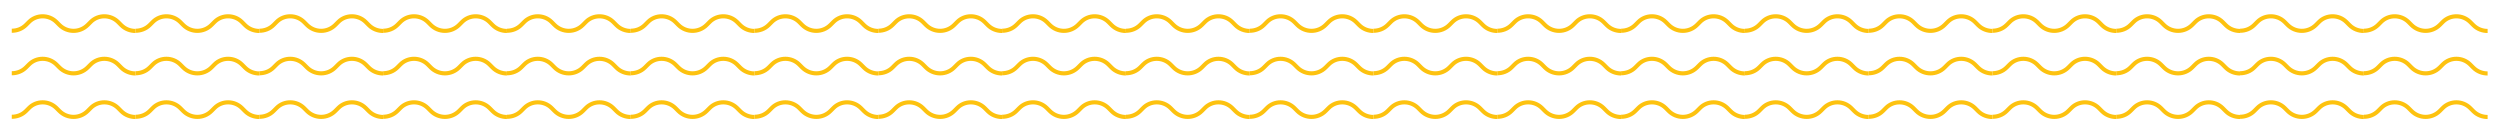 <?xml version="1.0" encoding="utf-8"?>
<!-- Generator: Adobe Illustrator 19.0.0, SVG Export Plug-In . SVG Version: 6.00 Build 0)  -->
<svg version="1.1" id="Layer_1" xmlns="http://www.w3.org/2000/svg" xmlns:xlink="http://www.w3.org/1999/xlink" x="0px" y="0px"
	 viewBox="0 0 1211.7 63.2" style="enable-background:new 0 0 1211.7 63.2;" xml:space="preserve">
<style type="text/css">
	.st0{fill:none;stroke:#FDC20F;stroke-width:2;stroke-miterlimit:10;}
</style>
<g>
	<g>
		<path class="st0" d="M90.1,11.4"/>
		<path class="st0" d="M5.7,14.9c2.5,0,5-0.9,6.9-2.8l1.5-1.5c3.6-3.6,9.5-3.6,13.2,0l1.5,1.5c3.8,3.8,9.9,3.8,13.7,0l1.5-1.5
			c3.6-3.6,9.5-3.6,13.2,0l1.6,1.6c1.9,1.9,4.4,2.8,6.9,2.8"/>
		<path class="st0" d="M65.7,14.9c2.5,0,5-0.9,6.9-2.8l1.5-1.5c3.6-3.6,9.5-3.6,13.2,0l1.5,1.5c3.8,3.8,9.9,3.8,13.7,0l1.5-1.5
			c3.6-3.6,9.5-3.6,13.2,0l1.6,1.6c1.9,1.9,4.4,2.8,6.9,2.8"/>
	</g>
	<g>
		<path class="st0" d="M210.1,11.4"/>
		<path class="st0" d="M125.7,14.9c2.5,0,5-0.9,6.9-2.8l1.5-1.5c3.6-3.6,9.5-3.6,13.2,0l1.5,1.5c3.8,3.8,9.9,3.8,13.7,0l1.5-1.5
			c3.6-3.6,9.5-3.6,13.2,0l1.6,1.6c1.9,1.9,4.4,2.8,6.9,2.8"/>
		<path class="st0" d="M185.7,14.9c2.5,0,5-0.9,6.9-2.8l1.5-1.5c3.6-3.6,9.5-3.6,13.2,0l1.5,1.5c3.8,3.8,9.9,3.8,13.7,0l1.5-1.5
			c3.6-3.6,9.5-3.6,13.2,0l1.6,1.6c1.9,1.9,4.4,2.8,6.9,2.8"/>
	</g>
	<g>
		<path class="st0" d="M330.1,11.4"/>
		<path class="st0" d="M245.7,14.9c2.5,0,5-0.9,6.9-2.8l1.5-1.5c3.6-3.6,9.5-3.6,13.2,0l1.5,1.5c3.8,3.8,9.9,3.8,13.7,0l1.5-1.5
			c3.6-3.6,9.5-3.6,13.2,0l1.6,1.6c1.9,1.9,4.4,2.8,6.9,2.8"/>
		<path class="st0" d="M305.7,14.9c2.5,0,5-0.9,6.9-2.8l1.5-1.5c3.6-3.6,9.5-3.6,13.2,0l1.5,1.5c3.8,3.8,9.9,3.8,13.7,0l1.5-1.5
			c3.6-3.6,9.5-3.6,13.2,0l1.6,1.6c1.9,1.9,4.4,2.8,6.9,2.8"/>
	</g>
	<g>
		<path class="st0" d="M450.1,11.4"/>
		<path class="st0" d="M365.7,14.9c2.5,0,5-0.9,6.9-2.8l1.5-1.5c3.6-3.6,9.5-3.6,13.2,0l1.5,1.5c3.8,3.8,9.9,3.8,13.7,0l1.5-1.5
			c3.6-3.6,9.5-3.6,13.2,0l1.6,1.6c1.9,1.9,4.4,2.8,6.9,2.8"/>
		<path class="st0" d="M425.7,14.9c2.5,0,5-0.9,6.9-2.8l1.5-1.5c3.6-3.6,9.5-3.6,13.2,0l1.5,1.5c3.8,3.8,9.9,3.8,13.7,0l1.5-1.5
			c3.6-3.6,9.5-3.6,13.2,0l1.6,1.6c1.9,1.9,4.4,2.8,6.9,2.8"/>
	</g>
	<g>
		<path class="st0" d="M570.1,11.4"/>
		<path class="st0" d="M485.7,14.9c2.5,0,5-0.9,6.9-2.8l1.5-1.5c3.6-3.6,9.5-3.6,13.2,0l1.5,1.5c3.8,3.8,9.9,3.8,13.7,0l1.5-1.5
			c3.6-3.6,9.5-3.6,13.2,0l1.6,1.6c1.9,1.9,4.4,2.8,6.9,2.8"/>
		<path class="st0" d="M545.7,14.9c2.5,0,5-0.9,6.9-2.8l1.5-1.5c3.6-3.6,9.5-3.6,13.2,0l1.5,1.5c3.8,3.8,9.9,3.8,13.7,0l1.5-1.5
			c3.6-3.6,9.5-3.6,13.2,0l1.6,1.6c1.9,1.9,4.4,2.8,6.9,2.8"/>
	</g>
	<g>
		<path class="st0" d="M690.1,11.4"/>
		<path class="st0" d="M605.7,14.9c2.5,0,5-0.9,6.9-2.8l1.5-1.5c3.6-3.6,9.5-3.6,13.2,0l1.5,1.5c3.8,3.8,9.9,3.8,13.7,0l1.5-1.5
			c3.6-3.6,9.5-3.6,13.2,0l1.6,1.6c1.9,1.9,4.4,2.8,6.9,2.8"/>
		<path class="st0" d="M665.7,14.9c2.5,0,5-0.9,6.9-2.8l1.5-1.5c3.6-3.6,9.5-3.6,13.2,0l1.5,1.5c3.8,3.8,9.9,3.8,13.7,0l1.5-1.5
			c3.6-3.6,9.5-3.6,13.2,0l1.6,1.6c1.9,1.9,4.4,2.8,6.9,2.8"/>
	</g>
	<g>
		<path class="st0" d="M810.1,11.4"/>
		<path class="st0" d="M725.7,14.9c2.5,0,5-0.9,6.9-2.8l1.5-1.5c3.6-3.6,9.5-3.6,13.2,0l1.5,1.5c3.8,3.8,9.9,3.8,13.7,0l1.5-1.5
			c3.6-3.6,9.5-3.6,13.2,0l1.6,1.6c1.9,1.9,4.4,2.8,6.9,2.8"/>
		<path class="st0" d="M785.7,14.9c2.5,0,5-0.9,6.9-2.8l1.5-1.5c3.6-3.6,9.5-3.6,13.2,0l1.5,1.5c3.8,3.8,9.9,3.8,13.7,0l1.5-1.5
			c3.6-3.6,9.5-3.6,13.2,0l1.6,1.6c1.9,1.9,4.4,2.8,6.9,2.8"/>
	</g>
	<g>
		<path class="st0" d="M930.1,11.4"/>
		<path class="st0" d="M845.7,14.9c2.5,0,5-0.9,6.9-2.8l1.5-1.5c3.6-3.6,9.5-3.6,13.2,0l1.5,1.5c3.8,3.8,9.9,3.8,13.7,0l1.5-1.5
			c3.6-3.6,9.5-3.6,13.2,0l1.6,1.6c1.9,1.9,4.4,2.8,6.9,2.8"/>
		<path class="st0" d="M905.7,14.9c2.5,0,5-0.9,6.9-2.8l1.5-1.5c3.6-3.6,9.5-3.6,13.2,0l1.5,1.5c3.8,3.8,9.9,3.8,13.7,0l1.5-1.5
			c3.6-3.6,9.5-3.6,13.2,0l1.6,1.6c1.9,1.9,4.4,2.8,6.9,2.8"/>
	</g>
	<g>
		<path class="st0" d="M1050.1,11.4"/>
		<path class="st0" d="M965.7,14.9c2.5,0,5-0.9,6.9-2.8l1.5-1.5c3.6-3.6,9.5-3.6,13.2,0l1.5,1.5c3.8,3.8,9.9,3.8,13.7,0l1.5-1.5
			c3.6-3.6,9.5-3.6,13.2,0l1.6,1.6c1.9,1.9,4.4,2.8,6.9,2.8"/>
		<path class="st0" d="M1025.7,14.9c2.5,0,5-0.9,6.9-2.8l1.5-1.5c3.6-3.6,9.5-3.6,13.2,0l1.5,1.5c3.8,3.8,9.9,3.8,13.7,0l1.5-1.5
			c3.6-3.6,9.5-3.6,13.2,0l1.6,1.6c1.9,1.9,4.4,2.8,6.9,2.8"/>
	</g>
	<g>
		<path class="st0" d="M1170.1,11.4"/>
		<path class="st0" d="M1085.7,14.9c2.5,0,5-0.9,6.9-2.8l1.5-1.5c3.6-3.6,9.5-3.6,13.2,0l1.5,1.5c3.8,3.8,9.9,3.8,13.7,0l1.5-1.5
			c3.6-3.6,9.5-3.6,13.2,0l1.6,1.6c1.9,1.9,4.4,2.8,6.9,2.8"/>
		<path class="st0" d="M1145.7,14.9c2.5,0,5-0.9,6.9-2.8l1.5-1.5c3.6-3.6,9.5-3.6,13.2,0l1.5,1.5c3.8,3.8,9.9,3.8,13.7,0l1.5-1.5
			c3.6-3.6,9.5-3.6,13.2,0l1.6,1.6c1.9,1.9,4.4,2.8,6.9,2.8"/>
	</g>
</g>
<g>
	<g>
		<path class="st0" d="M90.1,32"/>
		<path class="st0" d="M5.7,35.5c2.5,0,5-0.9,6.9-2.8l1.5-1.5c3.6-3.6,9.5-3.6,13.2,0l1.5,1.5c3.8,3.8,9.9,3.8,13.7,0l1.5-1.5
			c3.6-3.6,9.5-3.6,13.2,0l1.6,1.6c1.9,1.9,4.4,2.8,6.9,2.8"/>
		<path class="st0" d="M65.7,35.5c2.5,0,5-0.9,6.9-2.8l1.5-1.5c3.6-3.6,9.5-3.6,13.2,0l1.5,1.5c3.8,3.8,9.9,3.8,13.7,0l1.5-1.5
			c3.6-3.6,9.5-3.6,13.2,0l1.6,1.6c1.9,1.9,4.4,2.8,6.9,2.8"/>
	</g>
	<g>
		<path class="st0" d="M210.1,32"/>
		<path class="st0" d="M125.7,35.5c2.5,0,5-0.9,6.9-2.8l1.5-1.5c3.6-3.6,9.5-3.6,13.2,0l1.5,1.5c3.8,3.8,9.9,3.8,13.7,0l1.5-1.5
			c3.6-3.6,9.5-3.6,13.2,0l1.6,1.6c1.9,1.9,4.4,2.8,6.9,2.8"/>
		<path class="st0" d="M185.7,35.5c2.5,0,5-0.9,6.9-2.8l1.5-1.5c3.6-3.6,9.5-3.6,13.2,0l1.5,1.5c3.8,3.8,9.9,3.8,13.7,0l1.5-1.5
			c3.6-3.6,9.5-3.6,13.2,0l1.6,1.6c1.9,1.9,4.4,2.8,6.9,2.8"/>
	</g>
	<g>
		<path class="st0" d="M330.1,32"/>
		<path class="st0" d="M245.7,35.5c2.5,0,5-0.9,6.9-2.8l1.5-1.5c3.6-3.6,9.5-3.6,13.2,0l1.5,1.5c3.8,3.8,9.9,3.8,13.7,0l1.5-1.5
			c3.6-3.6,9.5-3.6,13.2,0l1.6,1.6c1.9,1.9,4.4,2.8,6.9,2.8"/>
		<path class="st0" d="M305.7,35.5c2.5,0,5-0.9,6.9-2.8l1.5-1.5c3.6-3.6,9.5-3.6,13.2,0l1.5,1.5c3.8,3.8,9.9,3.8,13.7,0l1.5-1.5
			c3.6-3.6,9.5-3.6,13.2,0l1.6,1.6c1.9,1.9,4.4,2.8,6.9,2.8"/>
	</g>
	<g>
		<path class="st0" d="M450.1,32"/>
		<path class="st0" d="M365.7,35.5c2.5,0,5-0.9,6.9-2.8l1.5-1.5c3.6-3.6,9.5-3.6,13.2,0l1.5,1.5c3.8,3.8,9.9,3.8,13.7,0l1.5-1.5
			c3.6-3.6,9.5-3.6,13.2,0l1.6,1.6c1.9,1.9,4.4,2.8,6.9,2.8"/>
		<path class="st0" d="M425.7,35.5c2.5,0,5-0.9,6.9-2.8l1.5-1.5c3.6-3.6,9.5-3.6,13.2,0l1.5,1.5c3.8,3.8,9.9,3.8,13.7,0l1.5-1.5
			c3.6-3.6,9.5-3.6,13.2,0l1.6,1.6c1.9,1.9,4.4,2.8,6.9,2.8"/>
	</g>
	<g>
		<path class="st0" d="M570.1,32"/>
		<path class="st0" d="M485.7,35.5c2.5,0,5-0.9,6.9-2.8l1.5-1.5c3.6-3.6,9.5-3.6,13.2,0l1.5,1.5c3.8,3.8,9.9,3.8,13.7,0l1.5-1.5
			c3.6-3.6,9.5-3.6,13.2,0l1.6,1.6c1.9,1.9,4.4,2.8,6.9,2.8"/>
		<path class="st0" d="M545.7,35.5c2.5,0,5-0.9,6.9-2.8l1.5-1.5c3.6-3.6,9.5-3.6,13.2,0l1.5,1.5c3.8,3.8,9.9,3.8,13.7,0l1.5-1.5
			c3.6-3.6,9.5-3.6,13.2,0l1.6,1.6c1.9,1.9,4.4,2.8,6.9,2.8"/>
	</g>
	<g>
		<path class="st0" d="M690.1,32"/>
		<path class="st0" d="M605.7,35.5c2.5,0,5-0.9,6.9-2.8l1.5-1.5c3.6-3.6,9.5-3.6,13.2,0l1.5,1.5c3.8,3.8,9.9,3.8,13.7,0l1.5-1.5
			c3.6-3.6,9.5-3.6,13.2,0l1.6,1.6c1.9,1.9,4.4,2.8,6.9,2.8"/>
		<path class="st0" d="M665.7,35.5c2.5,0,5-0.9,6.9-2.8l1.5-1.5c3.6-3.6,9.5-3.6,13.2,0l1.5,1.5c3.8,3.8,9.9,3.8,13.7,0l1.5-1.5
			c3.6-3.6,9.5-3.6,13.2,0l1.6,1.6c1.9,1.9,4.4,2.8,6.9,2.8"/>
	</g>
	<g>
		<path class="st0" d="M810.1,32"/>
		<path class="st0" d="M725.7,35.5c2.5,0,5-0.9,6.9-2.8l1.5-1.5c3.6-3.6,9.5-3.6,13.2,0l1.5,1.5c3.8,3.8,9.9,3.8,13.7,0l1.5-1.5
			c3.6-3.6,9.5-3.6,13.2,0l1.6,1.6c1.9,1.9,4.4,2.8,6.9,2.8"/>
		<path class="st0" d="M785.7,35.5c2.5,0,5-0.9,6.9-2.8l1.5-1.5c3.6-3.6,9.5-3.6,13.2,0l1.5,1.5c3.8,3.8,9.9,3.8,13.7,0l1.5-1.5
			c3.6-3.6,9.5-3.6,13.2,0l1.6,1.6c1.9,1.9,4.4,2.8,6.9,2.8"/>
	</g>
	<g>
		<path class="st0" d="M930.1,32"/>
		<path class="st0" d="M845.7,35.5c2.5,0,5-0.9,6.9-2.8l1.5-1.5c3.6-3.6,9.5-3.6,13.2,0l1.5,1.5c3.8,3.8,9.9,3.8,13.7,0l1.5-1.5
			c3.6-3.6,9.5-3.6,13.2,0l1.6,1.6c1.9,1.9,4.4,2.8,6.9,2.8"/>
		<path class="st0" d="M905.7,35.5c2.5,0,5-0.9,6.9-2.8l1.5-1.5c3.6-3.6,9.5-3.6,13.2,0l1.5,1.5c3.8,3.8,9.9,3.8,13.7,0l1.5-1.5
			c3.6-3.6,9.5-3.6,13.2,0l1.6,1.6c1.9,1.9,4.4,2.8,6.9,2.8"/>
	</g>
	<g>
		<path class="st0" d="M1050.1,32"/>
		<path class="st0" d="M965.7,35.5c2.5,0,5-0.9,6.9-2.8l1.5-1.5c3.6-3.6,9.5-3.6,13.2,0l1.5,1.5c3.8,3.8,9.9,3.8,13.7,0l1.5-1.5
			c3.6-3.6,9.5-3.6,13.2,0l1.6,1.6c1.9,1.9,4.4,2.8,6.9,2.8"/>
		<path class="st0" d="M1025.7,35.5c2.5,0,5-0.9,6.9-2.8l1.5-1.5c3.6-3.6,9.5-3.6,13.2,0l1.5,1.5c3.8,3.8,9.9,3.8,13.7,0l1.5-1.5
			c3.6-3.6,9.5-3.6,13.2,0l1.6,1.6c1.9,1.9,4.4,2.8,6.9,2.8"/>
	</g>
	<g>
		<path class="st0" d="M1170.1,32"/>
		<path class="st0" d="M1085.7,35.5c2.5,0,5-0.9,6.9-2.8l1.5-1.5c3.6-3.6,9.5-3.6,13.2,0l1.5,1.5c3.8,3.8,9.9,3.8,13.7,0l1.5-1.5
			c3.6-3.6,9.5-3.6,13.2,0l1.6,1.6c1.9,1.9,4.4,2.8,6.9,2.8"/>
		<path class="st0" d="M1145.7,35.5c2.5,0,5-0.9,6.9-2.8l1.5-1.5c3.6-3.6,9.5-3.6,13.2,0l1.5,1.5c3.8,3.8,9.9,3.8,13.7,0l1.5-1.5
			c3.6-3.6,9.5-3.6,13.2,0l1.6,1.6c1.9,1.9,4.4,2.8,6.9,2.8"/>
	</g>
</g>
<g>
	<g>
		<path class="st0" d="M90.1,53.1"/>
		<path class="st0" d="M5.7,56.6c2.5,0,5-0.9,6.9-2.8l1.5-1.5c3.6-3.6,9.5-3.6,13.2,0l1.5,1.5c3.8,3.8,9.9,3.8,13.7,0l1.5-1.5
			c3.6-3.6,9.5-3.6,13.2,0l1.6,1.6c1.9,1.9,4.4,2.8,6.9,2.8"/>
		<path class="st0" d="M65.7,56.6c2.5,0,5-0.9,6.9-2.8l1.5-1.5c3.6-3.6,9.5-3.6,13.2,0l1.5,1.5c3.8,3.8,9.9,3.8,13.7,0l1.5-1.5
			c3.6-3.6,9.5-3.6,13.2,0l1.6,1.6c1.9,1.9,4.4,2.8,6.9,2.8"/>
	</g>
	<g>
		<path class="st0" d="M210.1,53.1"/>
		<path class="st0" d="M125.7,56.6c2.5,0,5-0.9,6.9-2.8l1.5-1.5c3.6-3.6,9.5-3.6,13.2,0l1.5,1.5c3.8,3.8,9.9,3.8,13.7,0l1.5-1.5
			c3.6-3.6,9.5-3.6,13.2,0l1.6,1.6c1.9,1.9,4.4,2.8,6.9,2.8"/>
		<path class="st0" d="M185.7,56.6c2.5,0,5-0.9,6.9-2.8l1.5-1.5c3.6-3.6,9.5-3.6,13.2,0l1.5,1.5c3.8,3.8,9.9,3.8,13.7,0l1.5-1.5
			c3.6-3.6,9.5-3.6,13.2,0l1.6,1.6c1.9,1.9,4.4,2.8,6.9,2.8"/>
	</g>
	<g>
		<path class="st0" d="M330.1,53.1"/>
		<path class="st0" d="M245.7,56.6c2.5,0,5-0.9,6.9-2.8l1.5-1.5c3.6-3.6,9.5-3.6,13.2,0l1.5,1.5c3.8,3.8,9.9,3.8,13.7,0l1.5-1.5
			c3.6-3.6,9.5-3.6,13.2,0l1.6,1.6c1.9,1.9,4.4,2.8,6.9,2.8"/>
		<path class="st0" d="M305.7,56.6c2.5,0,5-0.9,6.9-2.8l1.5-1.5c3.6-3.6,9.5-3.6,13.2,0l1.5,1.5c3.8,3.8,9.9,3.8,13.7,0l1.5-1.5
			c3.6-3.6,9.5-3.6,13.2,0l1.6,1.6c1.9,1.9,4.4,2.8,6.9,2.8"/>
	</g>
	<g>
		<path class="st0" d="M450.1,53.1"/>
		<path class="st0" d="M365.7,56.6c2.5,0,5-0.9,6.9-2.8l1.5-1.5c3.6-3.6,9.5-3.6,13.2,0l1.5,1.5c3.8,3.8,9.9,3.8,13.7,0l1.5-1.5
			c3.6-3.6,9.5-3.6,13.2,0l1.6,1.6c1.9,1.9,4.4,2.8,6.9,2.8"/>
		<path class="st0" d="M425.7,56.6c2.5,0,5-0.9,6.9-2.8l1.5-1.5c3.6-3.6,9.5-3.6,13.2,0l1.5,1.5c3.8,3.8,9.9,3.8,13.7,0l1.5-1.5
			c3.6-3.6,9.5-3.6,13.2,0l1.6,1.6c1.9,1.9,4.4,2.8,6.9,2.8"/>
	</g>
	<g>
		<path class="st0" d="M570.1,53.1"/>
		<path class="st0" d="M485.7,56.6c2.5,0,5-0.9,6.9-2.8l1.5-1.5c3.6-3.6,9.5-3.6,13.2,0l1.5,1.5c3.8,3.8,9.9,3.8,13.7,0l1.5-1.5
			c3.6-3.6,9.5-3.6,13.2,0l1.6,1.6c1.9,1.9,4.4,2.8,6.9,2.8"/>
		<path class="st0" d="M545.7,56.6c2.5,0,5-0.9,6.9-2.8l1.5-1.5c3.6-3.6,9.5-3.6,13.2,0l1.5,1.5c3.8,3.8,9.9,3.8,13.7,0l1.5-1.5
			c3.6-3.6,9.5-3.6,13.2,0l1.6,1.6c1.9,1.9,4.4,2.8,6.9,2.8"/>
	</g>
	<g>
		<path class="st0" d="M690.1,53.1"/>
		<path class="st0" d="M605.7,56.6c2.5,0,5-0.9,6.9-2.8l1.5-1.5c3.6-3.6,9.5-3.6,13.2,0l1.5,1.5c3.8,3.8,9.9,3.8,13.7,0l1.5-1.5
			c3.6-3.6,9.5-3.6,13.2,0l1.6,1.6c1.9,1.9,4.4,2.8,6.9,2.8"/>
		<path class="st0" d="M665.7,56.6c2.5,0,5-0.9,6.9-2.8l1.5-1.5c3.6-3.6,9.5-3.6,13.2,0l1.5,1.5c3.8,3.8,9.9,3.8,13.7,0l1.5-1.5
			c3.6-3.6,9.5-3.6,13.2,0l1.6,1.6c1.9,1.9,4.4,2.8,6.9,2.8"/>
	</g>
	<g>
		<path class="st0" d="M810.1,53.1"/>
		<path class="st0" d="M725.7,56.6c2.5,0,5-0.9,6.9-2.8l1.5-1.5c3.6-3.6,9.5-3.6,13.2,0l1.5,1.5c3.8,3.8,9.9,3.8,13.7,0l1.5-1.5
			c3.6-3.6,9.5-3.6,13.2,0l1.6,1.6c1.9,1.9,4.4,2.8,6.9,2.8"/>
		<path class="st0" d="M785.7,56.6c2.5,0,5-0.9,6.9-2.8l1.5-1.5c3.6-3.6,9.5-3.6,13.2,0l1.5,1.5c3.8,3.8,9.9,3.8,13.7,0l1.5-1.5
			c3.6-3.6,9.5-3.6,13.2,0l1.6,1.6c1.9,1.9,4.4,2.8,6.9,2.8"/>
	</g>
	<g>
		<path class="st0" d="M930.1,53.1"/>
		<path class="st0" d="M845.7,56.6c2.5,0,5-0.9,6.9-2.8l1.5-1.5c3.6-3.6,9.5-3.6,13.2,0l1.5,1.5c3.8,3.8,9.9,3.8,13.7,0l1.5-1.5
			c3.6-3.6,9.5-3.6,13.2,0l1.6,1.6c1.9,1.9,4.4,2.8,6.9,2.8"/>
		<path class="st0" d="M905.7,56.6c2.5,0,5-0.9,6.9-2.8l1.5-1.5c3.6-3.6,9.5-3.6,13.2,0l1.5,1.5c3.8,3.8,9.9,3.8,13.7,0l1.5-1.5
			c3.6-3.6,9.5-3.6,13.2,0l1.6,1.6c1.9,1.9,4.4,2.8,6.9,2.8"/>
	</g>
	<g>
		<path class="st0" d="M1050.1,53.1"/>
		<path class="st0" d="M965.7,56.6c2.5,0,5-0.9,6.9-2.8l1.5-1.5c3.6-3.6,9.5-3.6,13.2,0l1.5,1.5c3.8,3.8,9.9,3.8,13.7,0l1.5-1.5
			c3.6-3.6,9.5-3.6,13.2,0l1.6,1.6c1.9,1.9,4.4,2.8,6.9,2.8"/>
		<path class="st0" d="M1025.7,56.6c2.5,0,5-0.9,6.9-2.8l1.5-1.5c3.6-3.6,9.5-3.6,13.2,0l1.5,1.5c3.8,3.8,9.9,3.8,13.7,0l1.5-1.5
			c3.6-3.6,9.5-3.6,13.2,0l1.6,1.6c1.9,1.9,4.4,2.8,6.9,2.8"/>
	</g>
	<g>
		<path class="st0" d="M1170.1,53.1"/>
		<path class="st0" d="M1085.7,56.6c2.5,0,5-0.9,6.9-2.8l1.5-1.5c3.6-3.6,9.5-3.6,13.2,0l1.5,1.5c3.8,3.8,9.9,3.8,13.7,0l1.5-1.5
			c3.6-3.6,9.5-3.6,13.2,0l1.6,1.6c1.9,1.9,4.4,2.8,6.9,2.8"/>
		<path class="st0" d="M1145.7,56.6c2.5,0,5-0.9,6.9-2.8l1.5-1.5c3.6-3.6,9.5-3.6,13.2,0l1.5,1.5c3.8,3.8,9.9,3.8,13.7,0l1.5-1.5
			c3.6-3.6,9.5-3.6,13.2,0l1.6,1.6c1.9,1.9,4.4,2.8,6.9,2.8"/>
	</g>
</g>
</svg>
